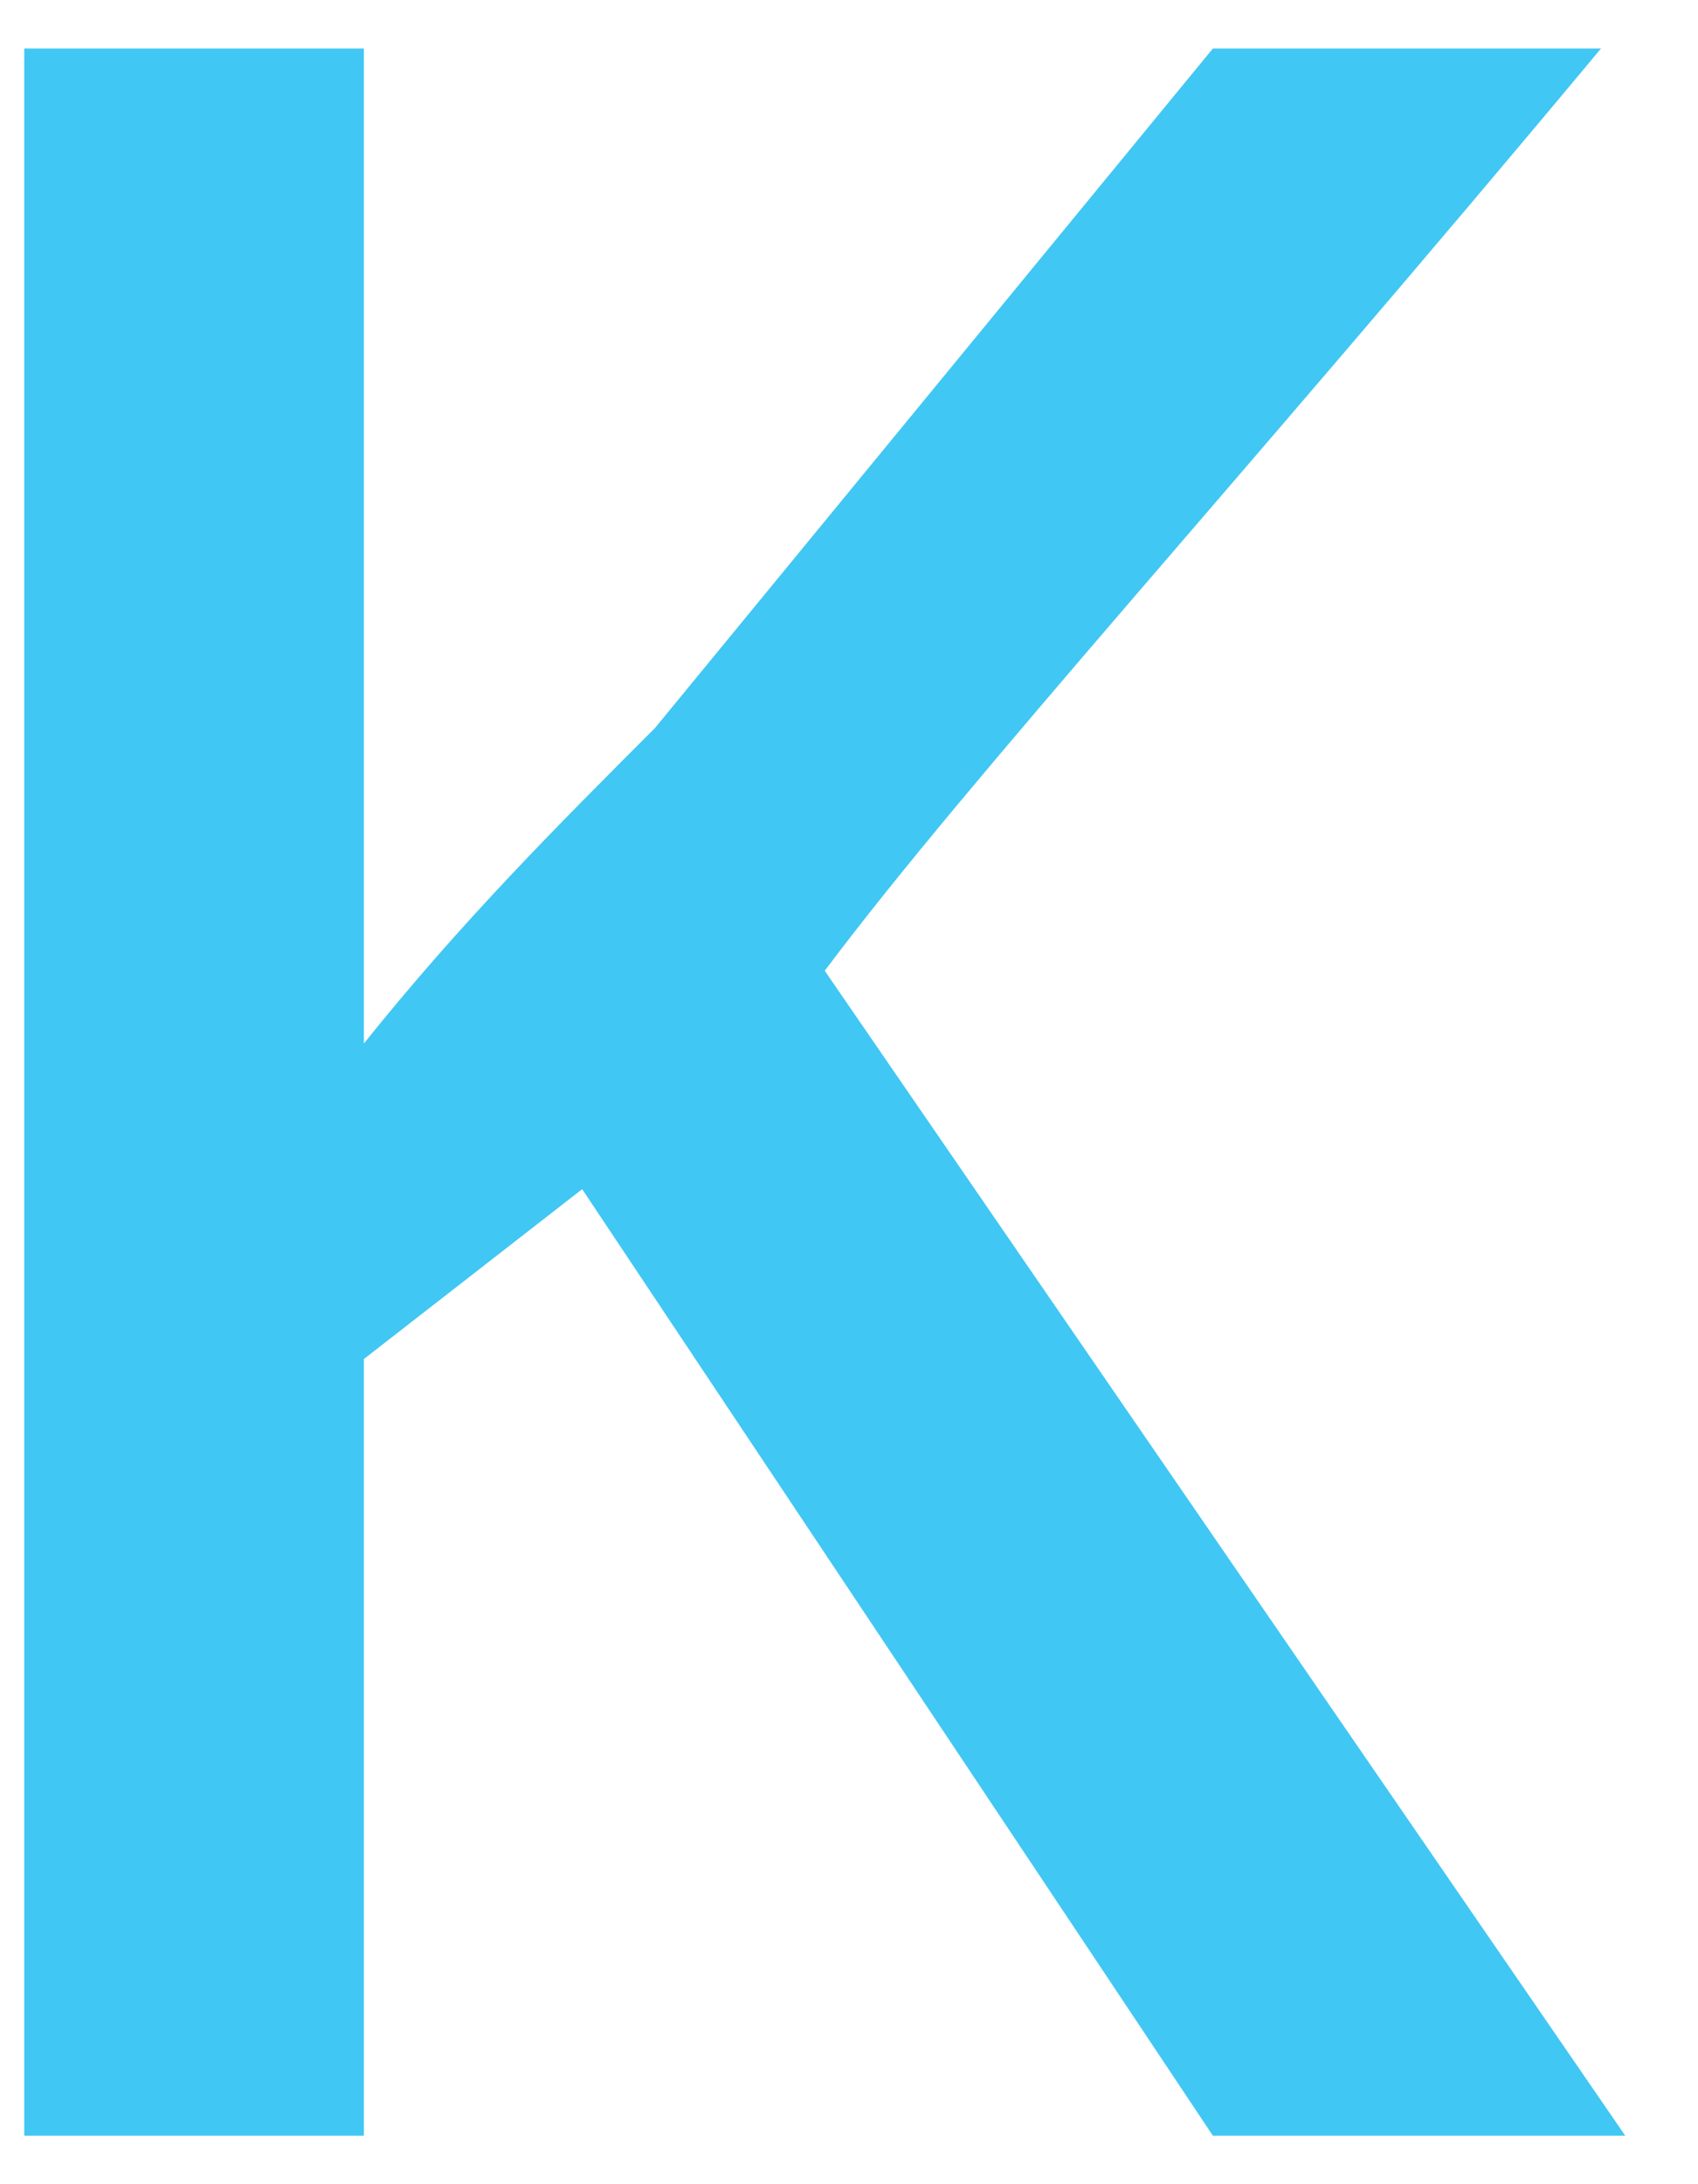 <?xml version="1.0" encoding="utf-8"?>
<!-- Generator: Adobe Illustrator 20.1.0, SVG Export Plug-In . SVG Version: 6.00 Build 0)  -->
<svg version="1.1" id="Layer_1" xmlns="http://www.w3.org/2000/svg" xmlns:xlink="http://www.w3.org/1999/xlink" x="0px" y="0px"
	 viewBox="0 0 7 9" style="enable-background:new 0 0 7 9;" xml:space="preserve">
<style type="text/css">
	.st0{fill:#41C7F3;}
</style>
<g>
	<path class="st0" d="M6.7,8.8H5L2.4,4.9L1.5,5.6v3.2H0.1V0.2h1.4v4.1C1.9,3.8,2.3,3.4,2.7,3L5,0.2h1.6C5.1,2,4,3.2,3.4,4L6.7,8.8z"
		/>
</g>
</svg>
